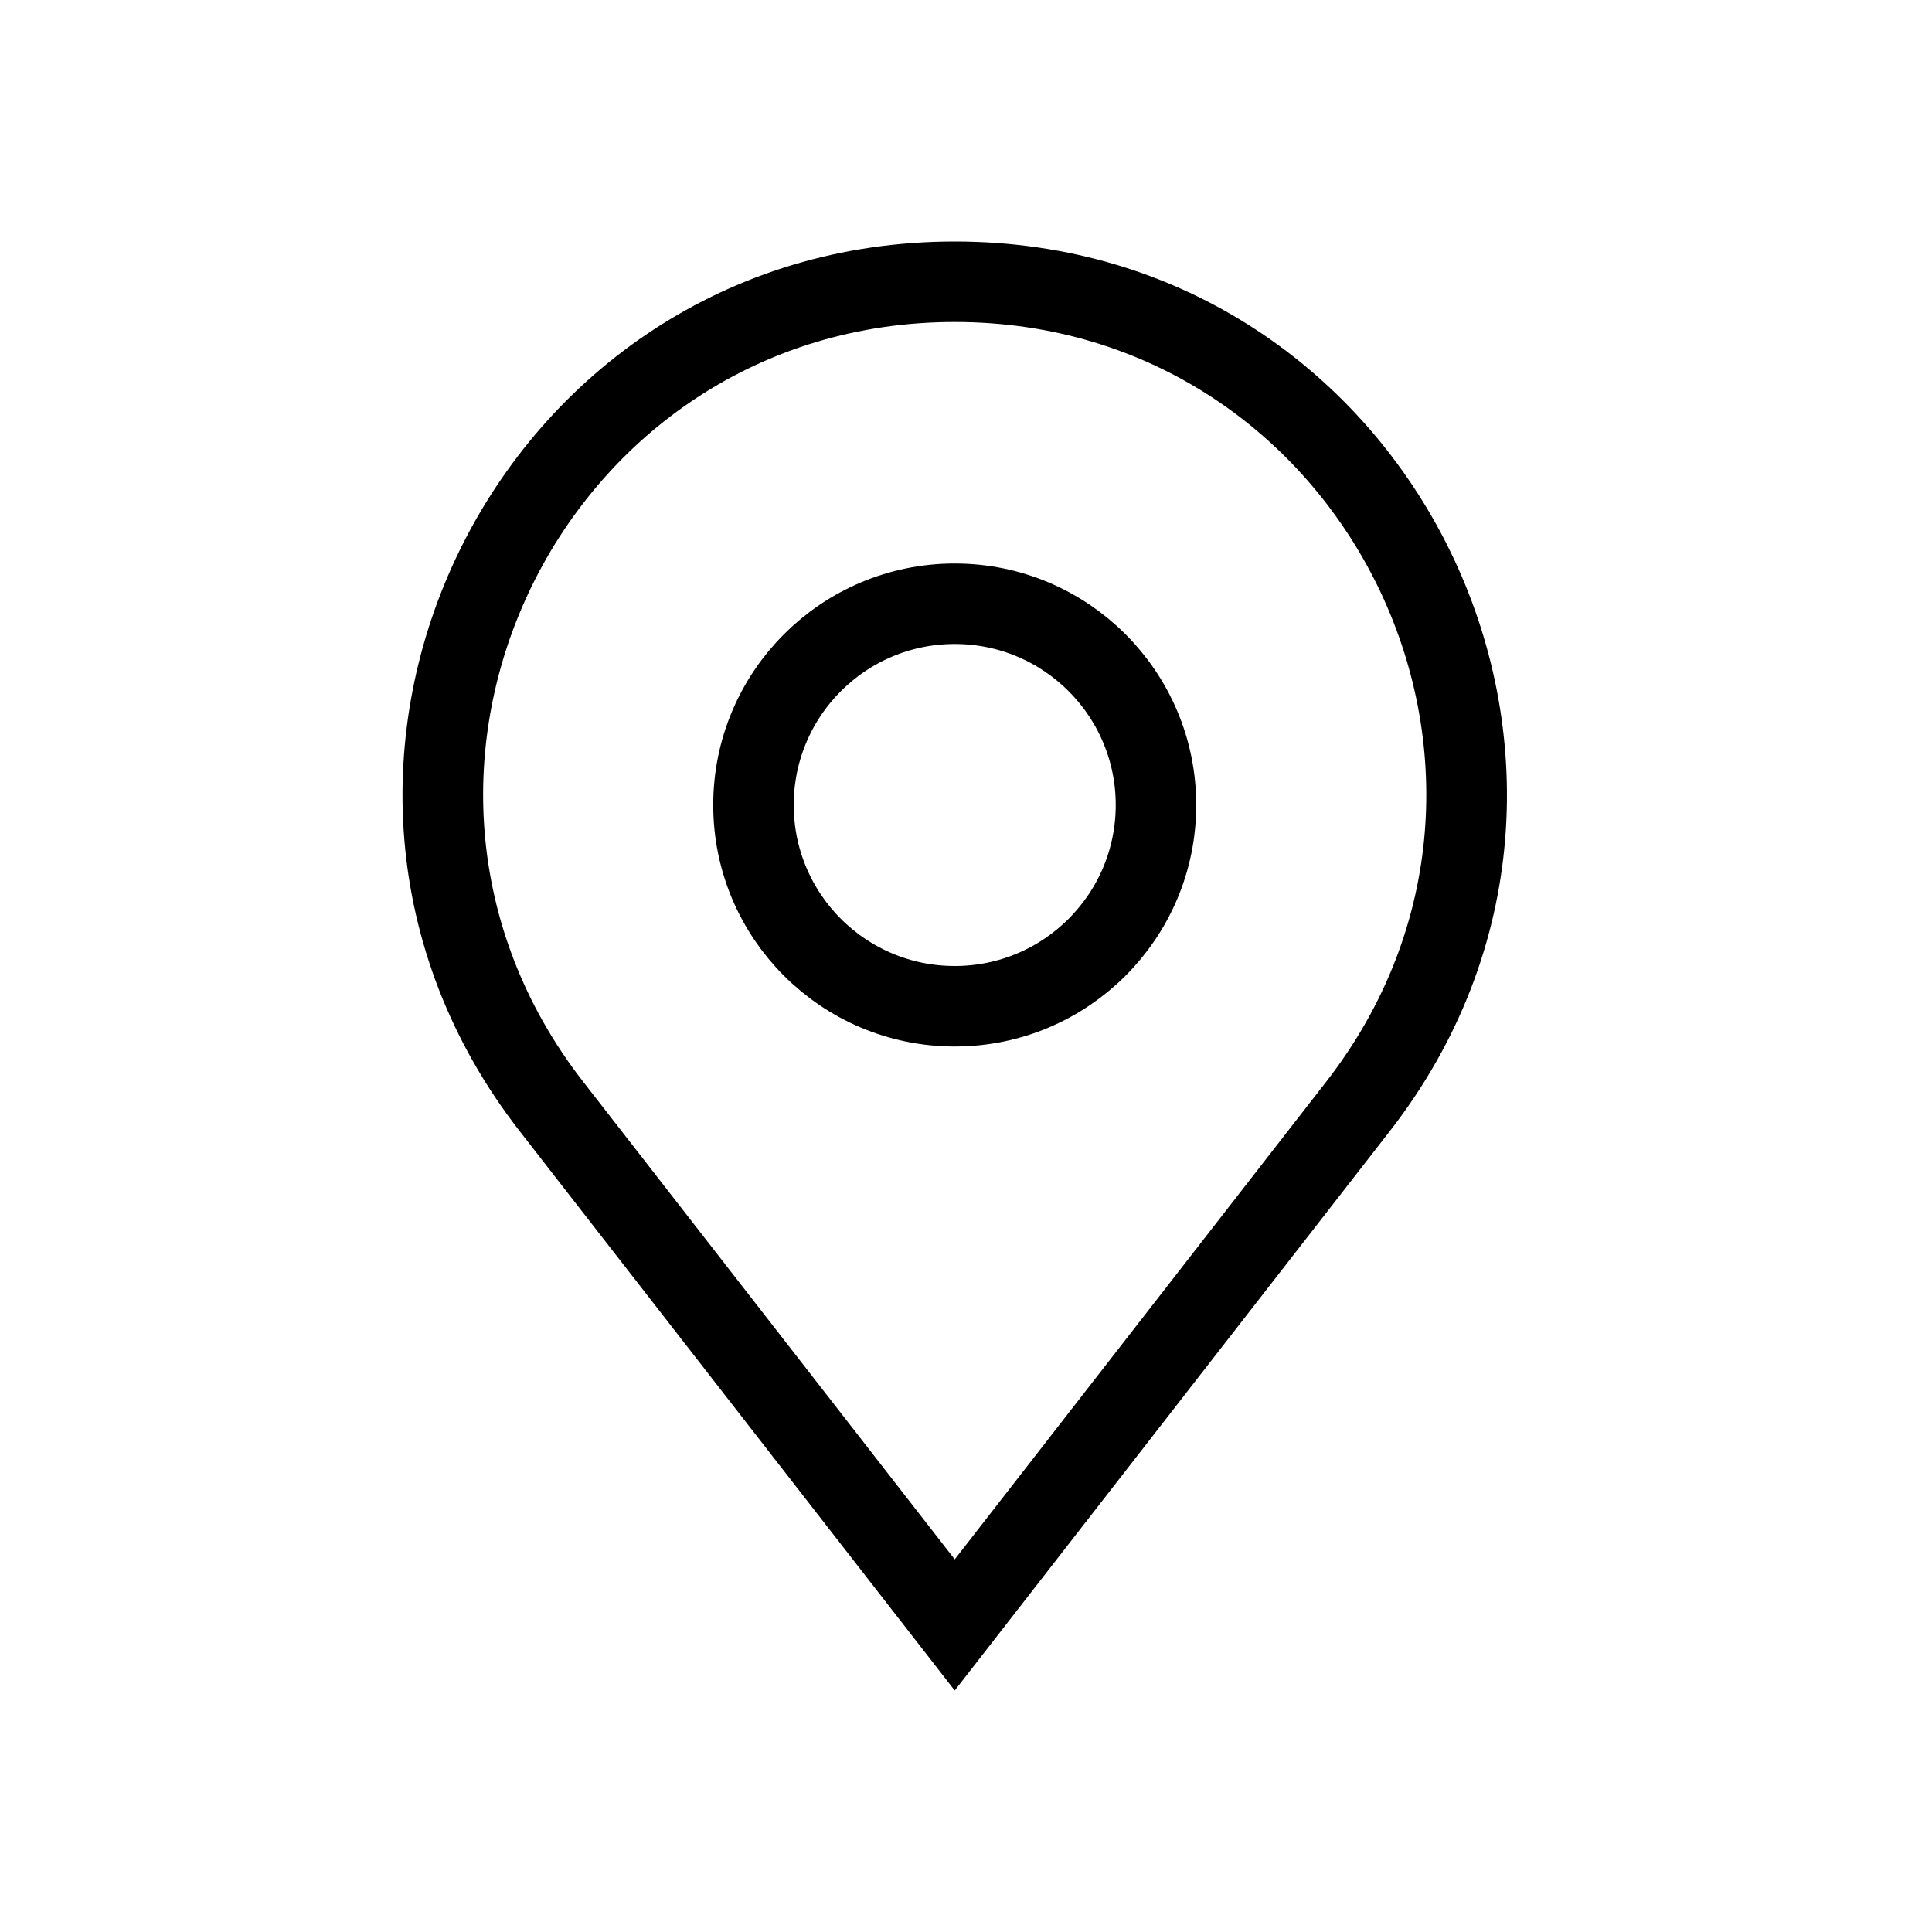 <svg width="24" height="24" viewBox="0 0 24 24" fill="none" xmlns="http://www.w3.org/2000/svg">
<rect width="24" height="24" fill="white"/>
<path fill-rule="evenodd" clip-rule="evenodd" d="M11.86 19.371L16.475 13.437C19.463 9.596 16.726 4 11.86 4C6.994 4 4.257 9.596 7.244 13.437L11.86 19.371ZM17.265 14.051C20.763 9.553 17.558 3 11.86 3C6.162 3 2.957 9.553 6.455 14.051L11.86 21L17.265 14.051Z" fill="black"/>
<circle cx="11.86" cy="10" r="2.5" stroke="black"/>
</svg>
